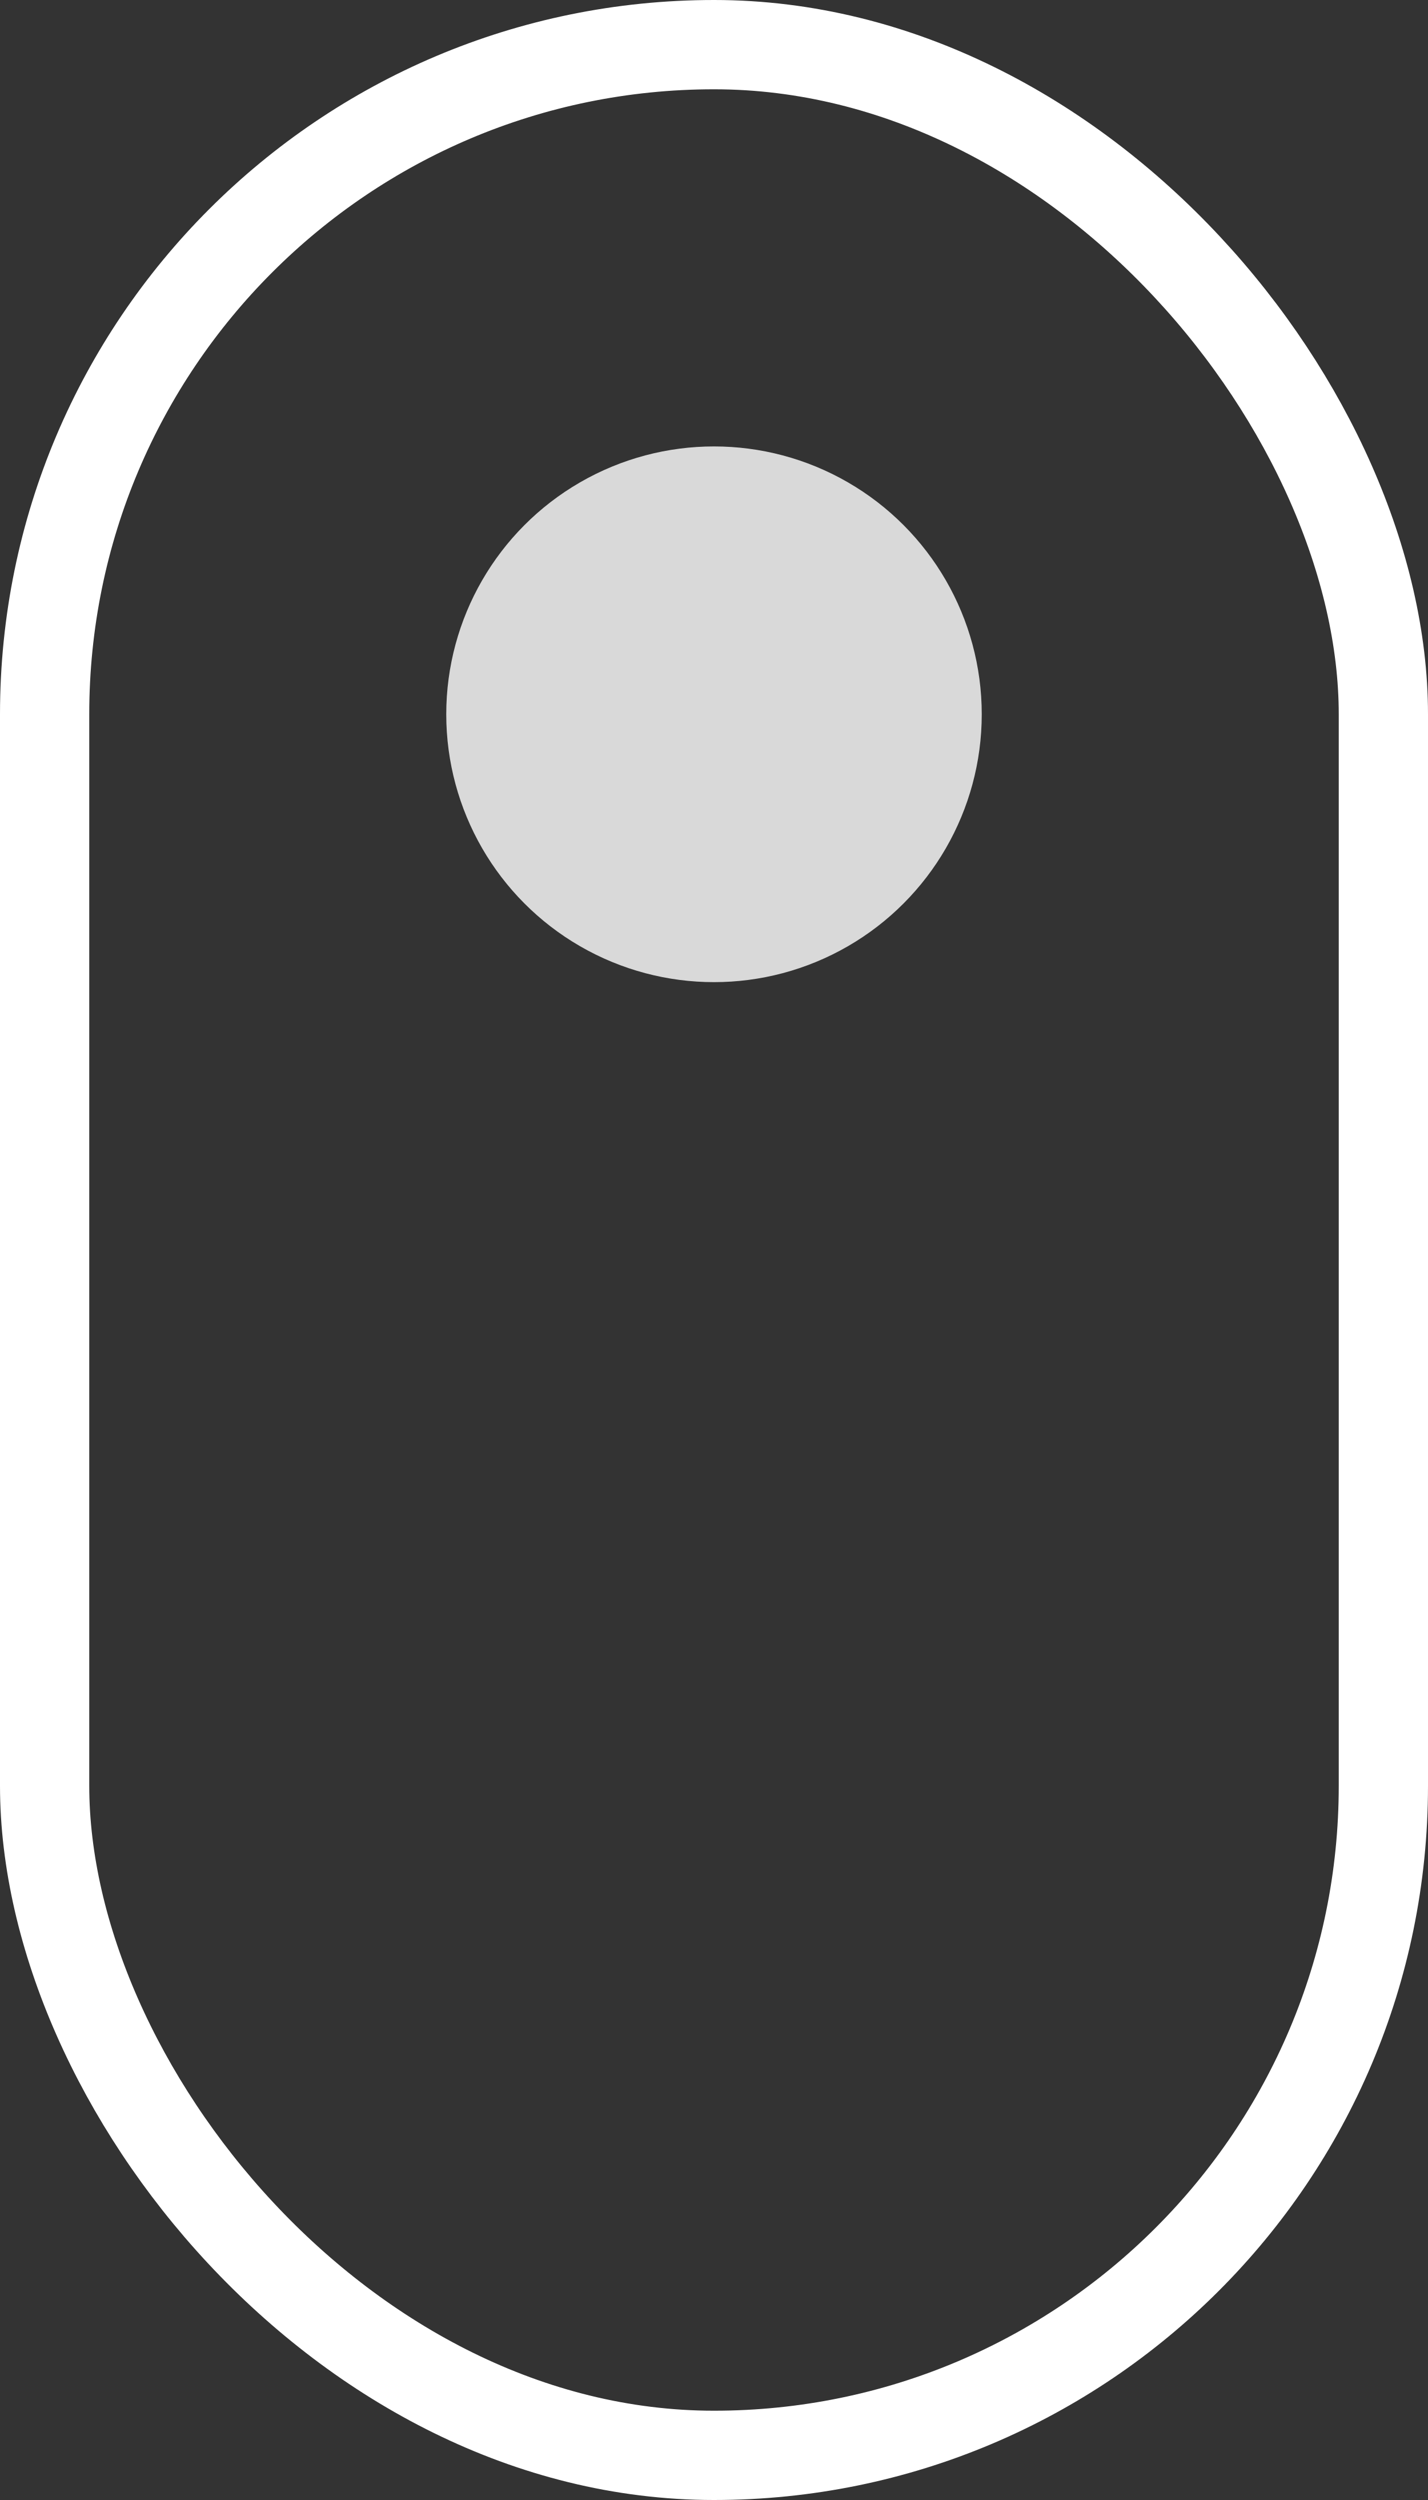<svg width="16" height="28" viewBox="0 0 16 28" fill="none" xmlns="http://www.w3.org/2000/svg">
<rect x="0" y="0" width="16" height="28" fill="#333333" stroke="none"/>
<rect x="0.5" y="0.5" width="15" height="27" rx="7.5" stroke="white"/>
<circle cx="8" cy="8" r="3" fill="#D9D9D9"/>
</svg>
